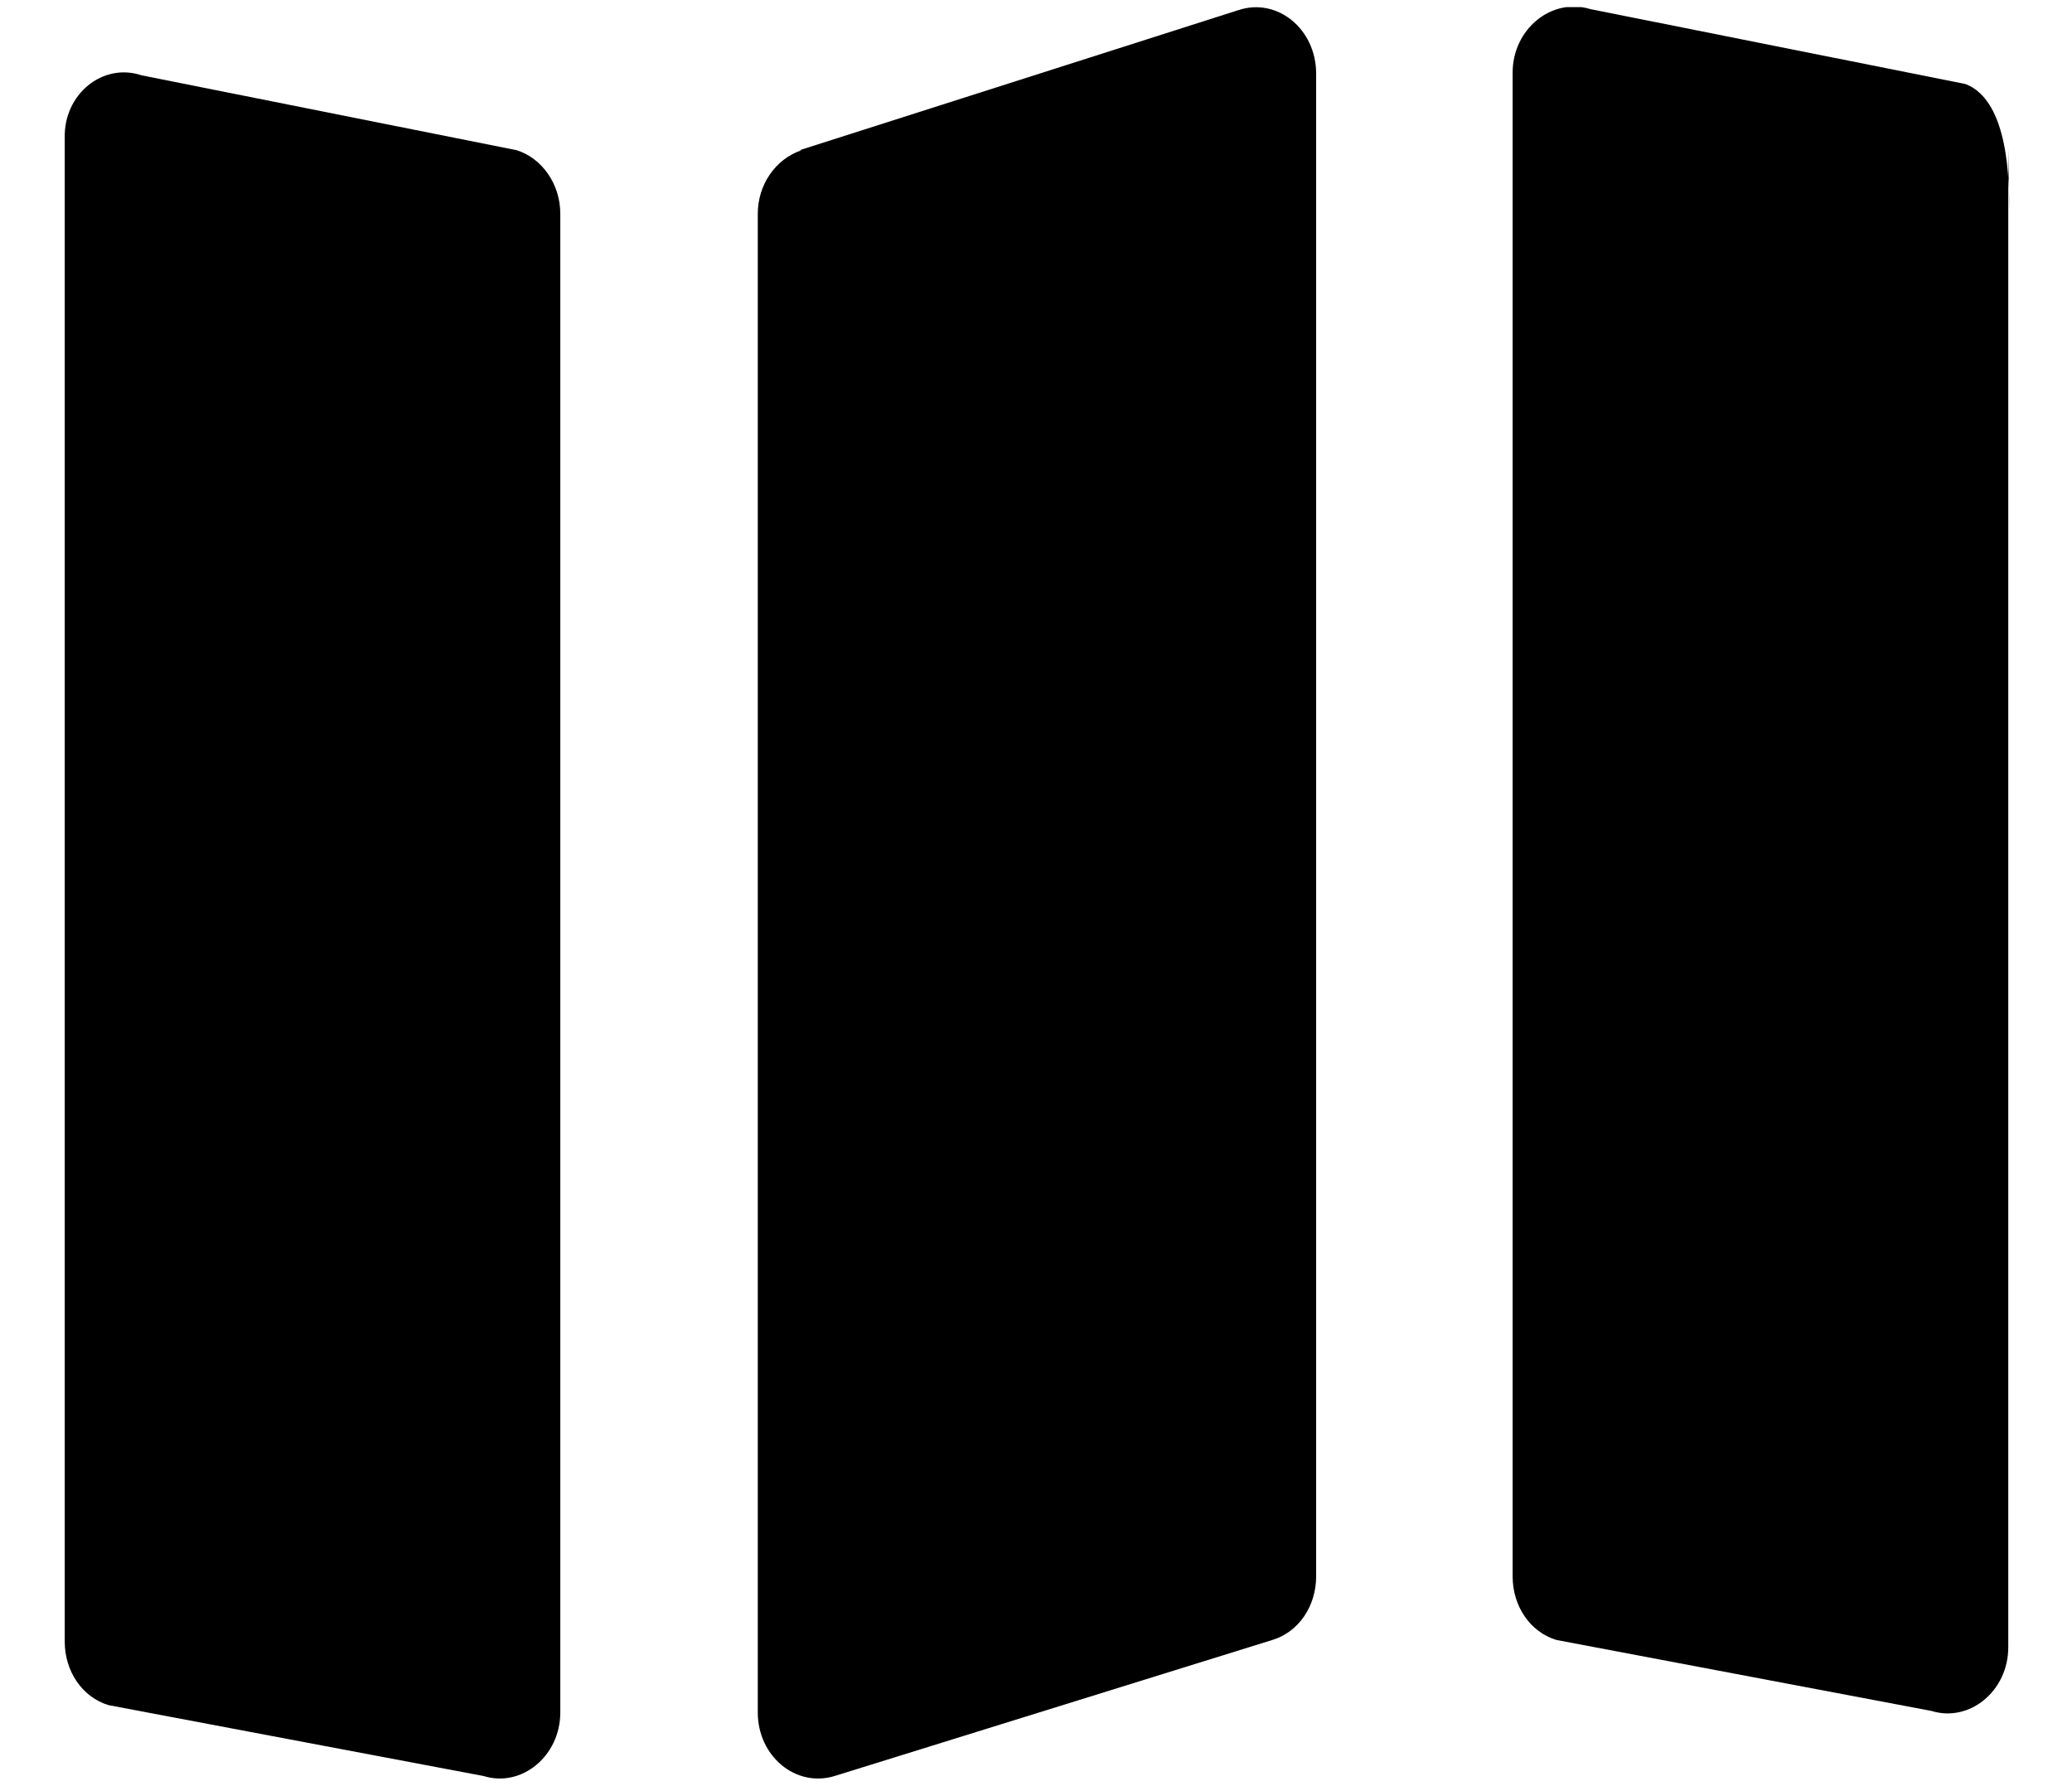 <svg width="29" height="25" viewBox="0 0 29 25" fill="none" xmlns="http://www.w3.org/2000/svg">
<g clip-path="url(#clip0_2001_1874)">
<path d="M1.981 1.054L7.23 2.102C7.584 2.213 7.842 2.574 7.842 2.992V23.969C7.842 24.58 7.298 25.025 6.767 24.858L1.518 23.866C1.151 23.754 0.906 23.393 0.906 22.976V1.929C0.892 1.318 1.437 0.873 1.981 1.054Z" fill="black"/>
<path d="M11.192 2.102L17.332 0.142C17.877 -0.039 18.421 0.406 18.421 1.031V22.064C18.421 22.481 18.176 22.843 17.808 22.954L11.682 24.858C11.137 25.025 10.606 24.58 10.606 23.969V2.992C10.606 2.588 10.851 2.227 11.219 2.102H11.192Z" fill="black"/>
<path d="M28.108 2.08V23.057C28.108 23.669 27.564 24.113 27.032 23.947L21.784 22.954C21.416 22.843 21.171 22.481 21.171 22.064V1.018C21.171 0.406 21.716 -0.039 22.261 0.128L27.509 1.176C28.122 1.41 28.122 2.561 28.122 2.978L28.115 2.529L28.108 2.08Z" fill="black"/>
</g>
<defs>
<clipPath id="clip0_2001_1874">
<rect width="29" height="24.8" fill="white" transform="translate(0 0.1)"/>
</clipPath>
</defs>
</svg>
